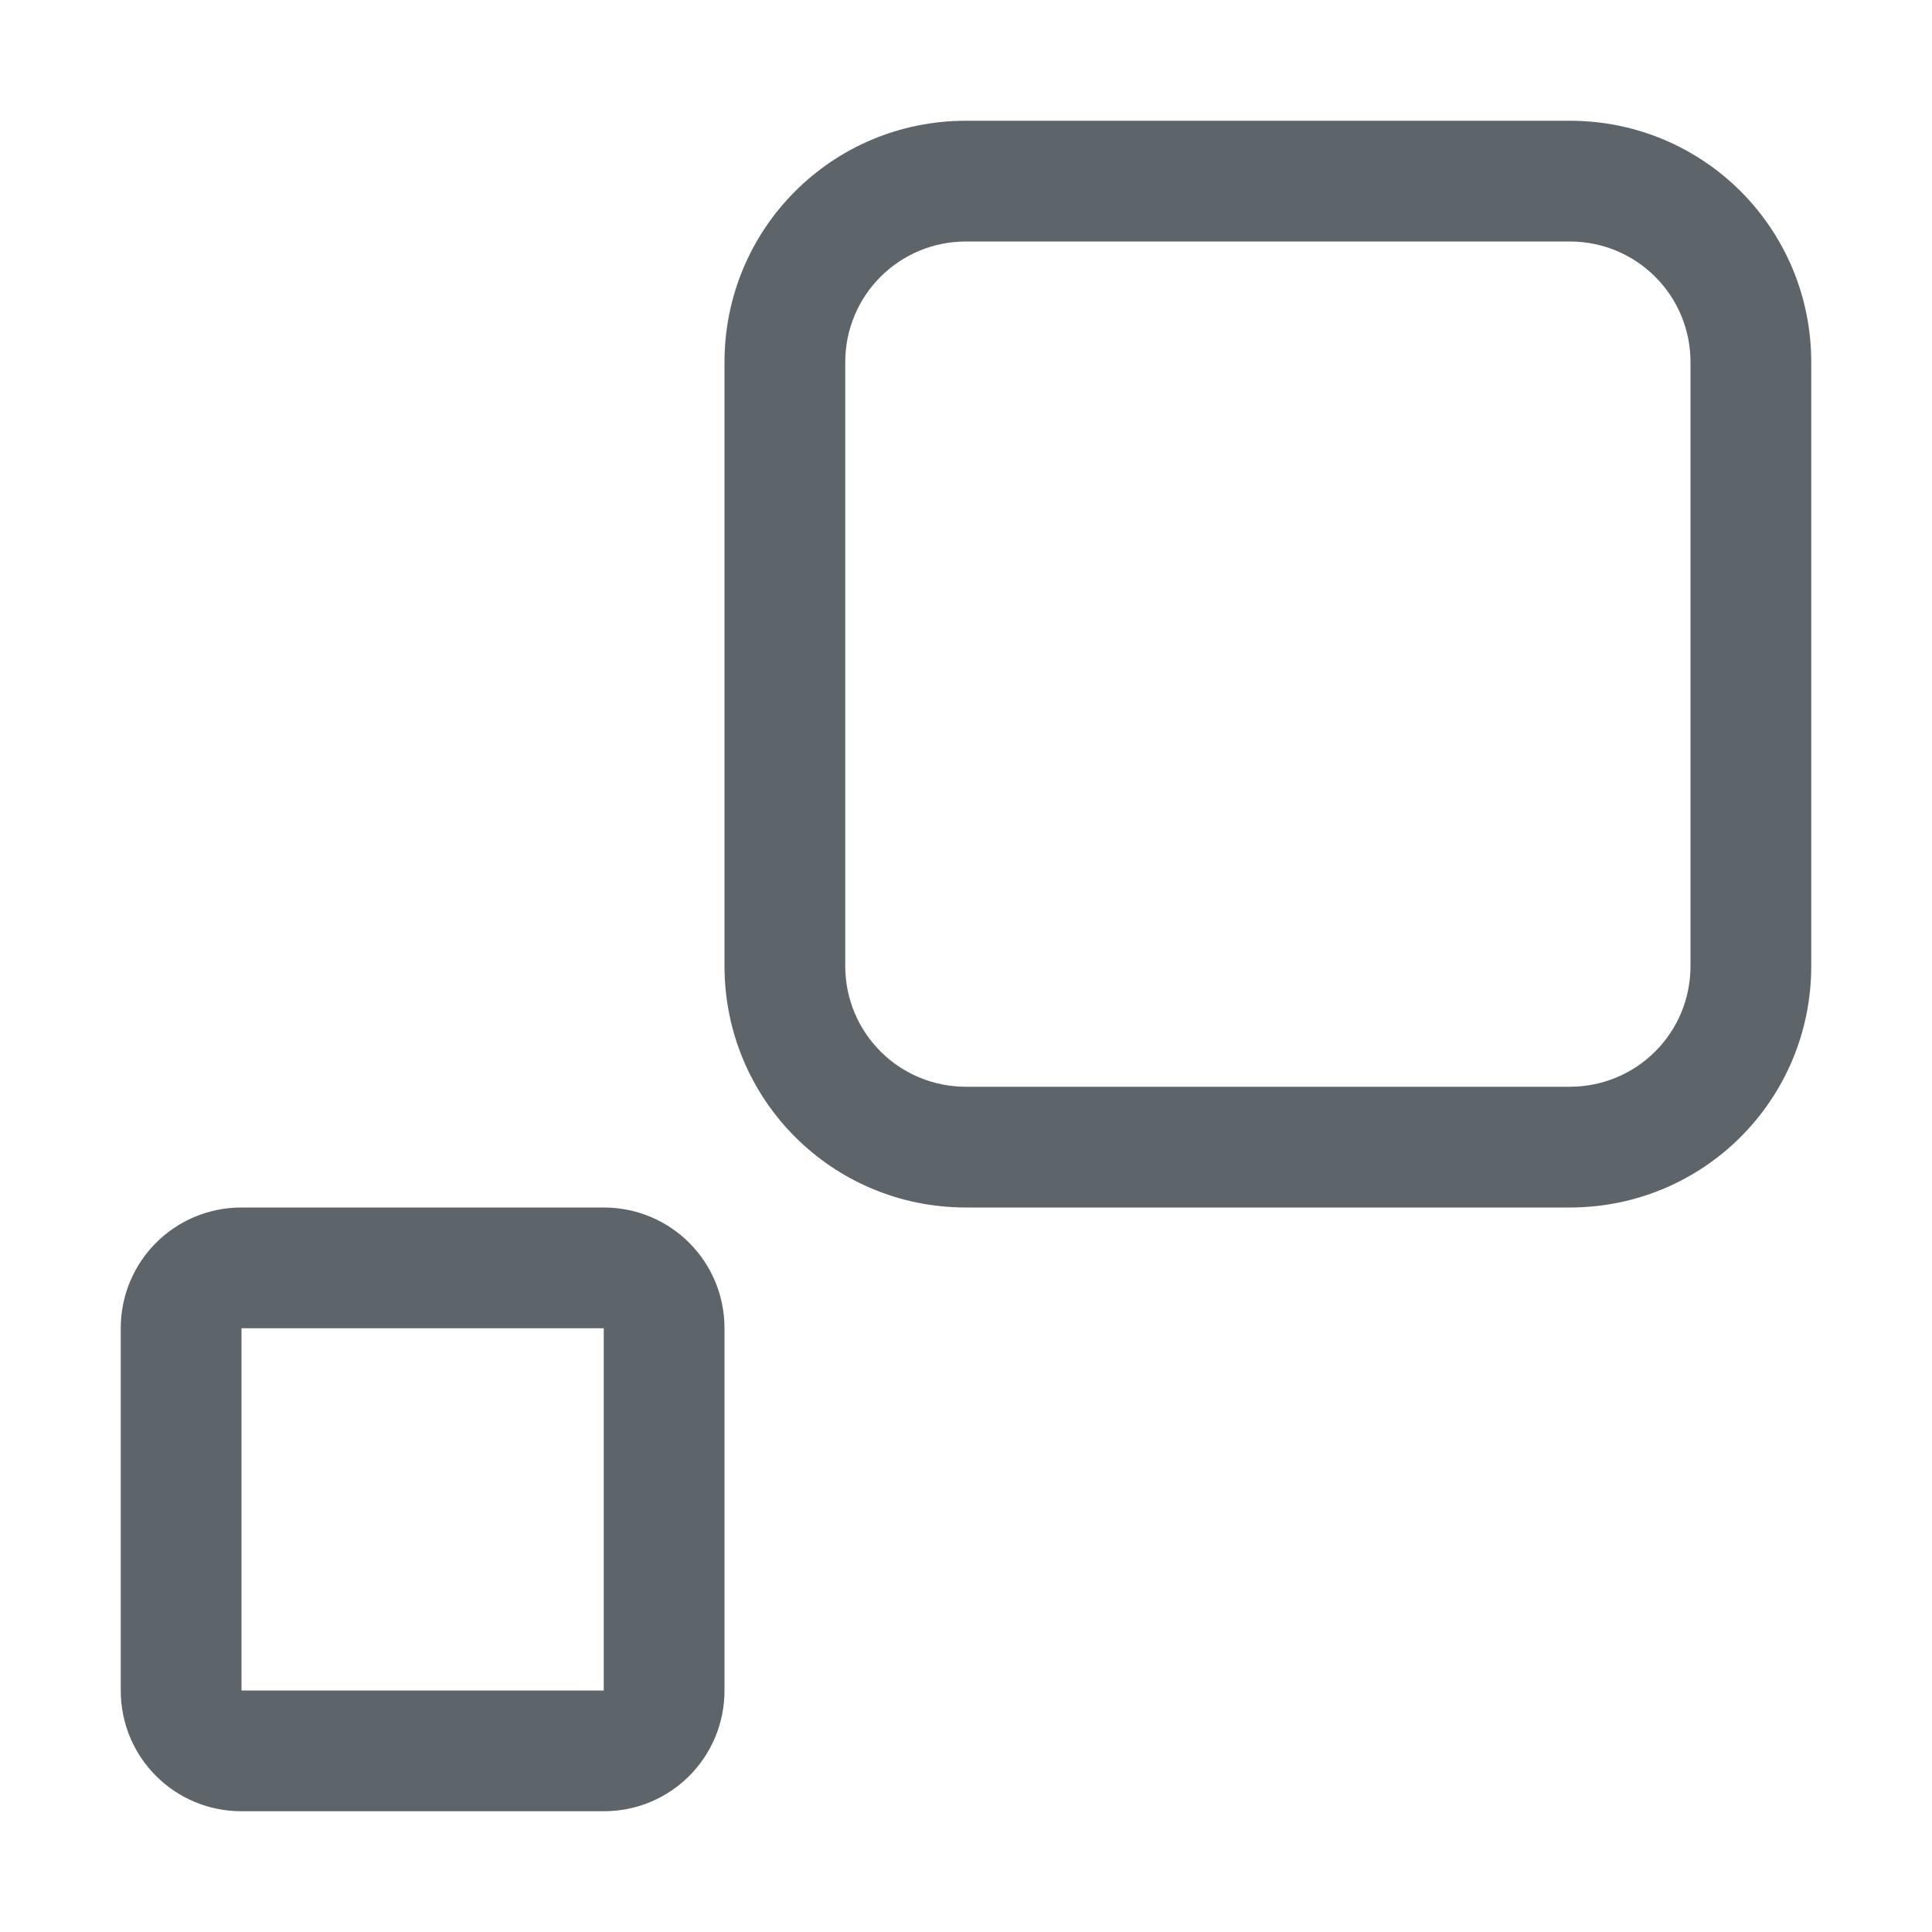 <svg width="16" height="16" version="1.1" viewBox="0 0 16 16" xmlns="http://www.w3.org/2000/svg">
 <path d="m2 10c-0.554 0-1 0.446-1 1v3c0 0.554 0.446 1 1 1h3c0.554 0 1-0.446 1-1v-3c0-0.554-0.446-1-1-1h-3zm0 1h3v3h-3v-3z" fill="#5d656b" stop-color="#000000" stroke-width="0"/>
 <path d="m8 1c-1.108 0-2 0.892-2 2v5c0 1.108 0.892 2 2 2h5c1.108 0 2-0.892 2-2v-5c0-1.108-0.892-2-2-2h-5zm0 1h5c0.554 0 1 0.446 1 1v5c0 0.554-0.446 1-1 1h-5c-0.554 0-1-0.446-1-1v-5c0-0.554 0.446-1 1-1z" fill="#5d656b" stop-color="#000000" stroke-width="0"/>
</svg>
